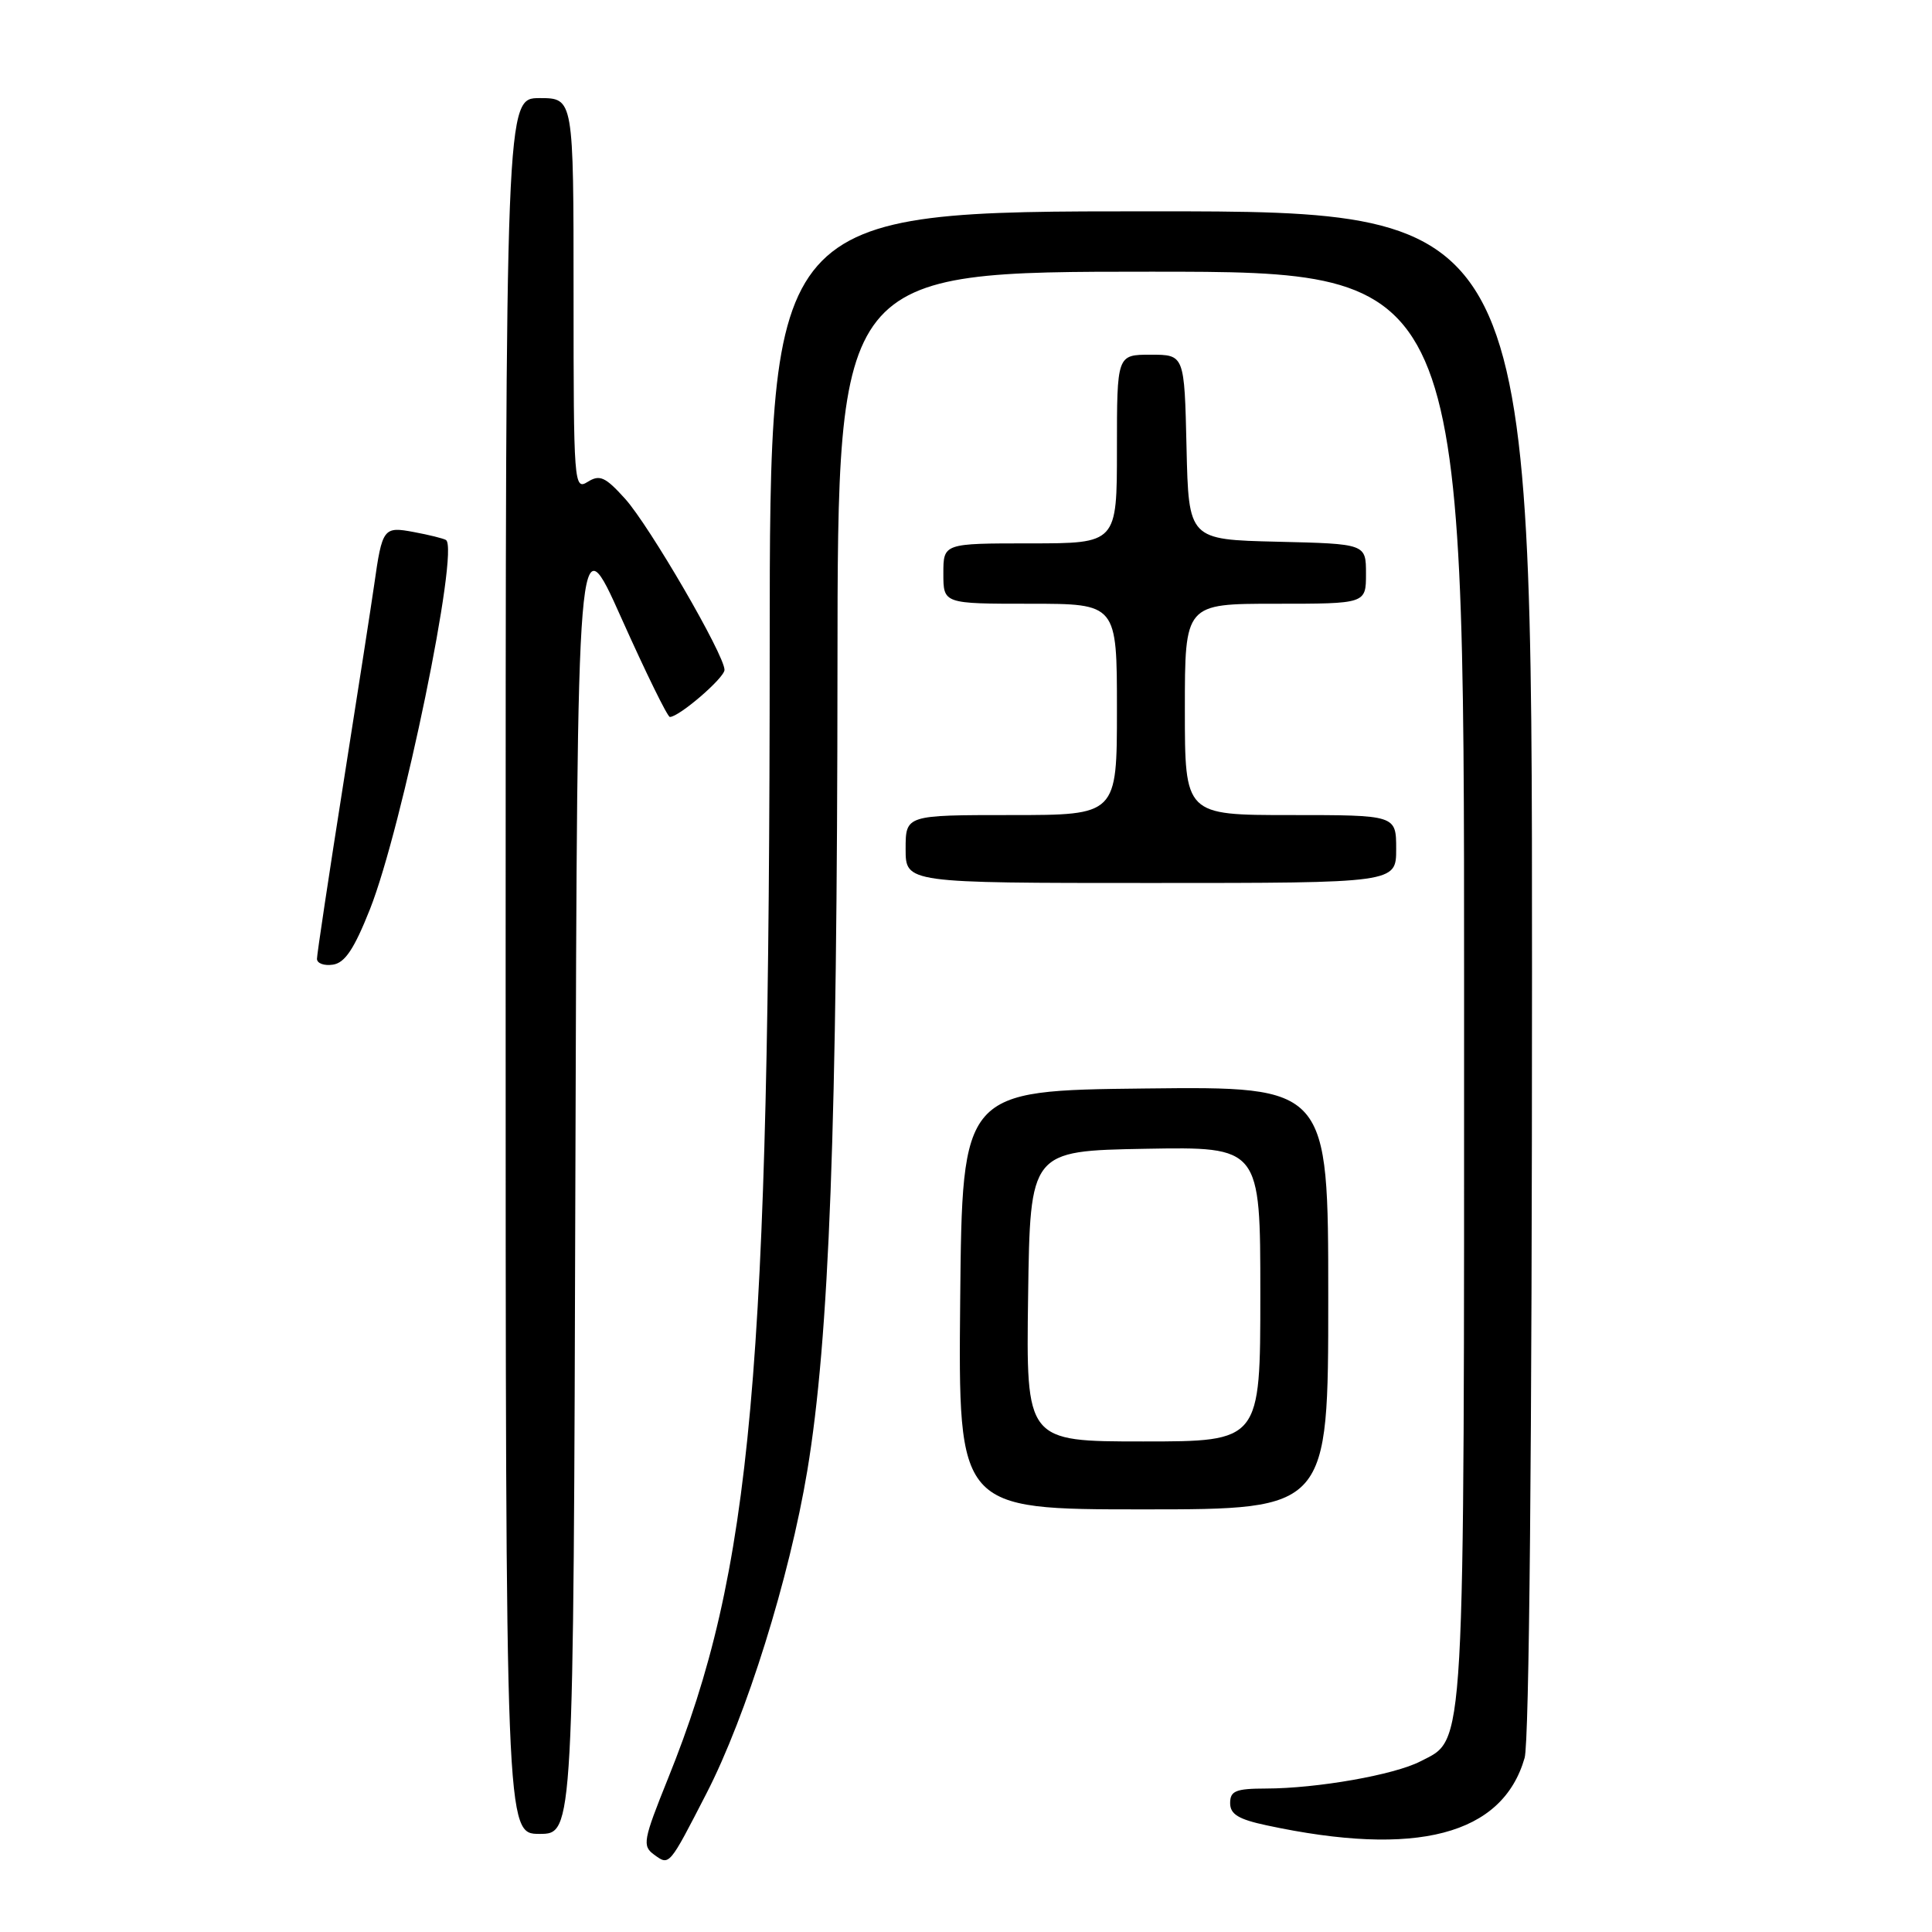 <?xml version="1.0" encoding="UTF-8" standalone="no"?>
<!DOCTYPE svg PUBLIC "-//W3C//DTD SVG 1.1//EN" "http://www.w3.org/Graphics/SVG/1.1/DTD/svg11.dtd" >
<svg xmlns="http://www.w3.org/2000/svg" xmlns:xlink="http://www.w3.org/1999/xlink" version="1.1" viewBox="0 0 256 256">
 <g >
 <path fill="currentColor"
d=" M 93.62 237.62 C 98.90 227.35 104.60 209.10 106.97 194.88 C 109.89 177.29 110.94 149.40 110.97 88.25 C 111.00 36.00 111.00 36.00 152.50 36.00 C 194.00 36.00 194.00 36.00 194.00 130.53 C 194.00 233.89 194.20 230.29 188.21 233.39 C 184.76 235.18 174.51 236.98 167.75 236.99 C 163.74 237.00 163.00 237.30 163.00 238.92 C 163.00 240.40 164.10 241.07 167.85 241.87 C 187.70 246.13 199.09 243.15 202.02 232.93 C 202.63 230.80 203.00 191.59 203.00 128.76 C 203.00 28.00 203.00 28.00 152.50 28.00 C 102.00 28.00 102.00 28.00 101.99 85.75 C 101.96 182.34 99.66 208.04 88.52 235.65 C 85.22 243.85 85.08 244.59 86.67 245.75 C 88.71 247.24 88.63 247.32 93.62 237.62 Z  M 76.24 155.93 C 76.50 68.85 76.50 68.85 82.35 81.93 C 85.57 89.12 88.45 95.00 88.76 95.00 C 89.99 95.00 96.00 89.82 96.00 88.76 C 96.00 86.78 86.04 69.65 82.83 66.09 C 80.20 63.18 79.47 62.85 77.87 63.85 C 76.06 64.98 76.00 64.17 76.00 39.01 C 76.00 13.00 76.00 13.00 71.50 13.00 C 67.00 13.00 67.00 13.00 67.00 128.00 C 67.00 243.00 67.00 243.00 71.49 243.00 C 75.99 243.00 75.99 243.00 76.24 155.93 Z  M 176.00 171.98 C 176.00 143.96 176.00 143.96 151.75 144.23 C 127.50 144.50 127.50 144.50 127.23 172.25 C 126.97 200.00 126.97 200.00 151.48 200.00 C 176.00 200.00 176.00 200.00 176.00 171.98 Z  M 49.02 120.48 C 53.31 109.63 60.92 72.68 59.09 71.55 C 58.76 71.35 56.84 70.87 54.84 70.50 C 50.81 69.74 50.65 69.95 49.58 77.50 C 49.27 79.70 47.44 91.51 45.51 103.73 C 43.58 115.96 42.00 126.46 42.00 127.05 C 42.00 127.65 42.95 128.00 44.12 127.82 C 45.71 127.58 46.93 125.74 49.02 120.48 Z  M 185.00 112.50 C 185.00 108.00 185.00 108.00 171.00 108.00 C 157.00 108.00 157.00 108.00 157.00 94.00 C 157.00 80.00 157.00 80.00 169.00 80.00 C 181.00 80.00 181.00 80.00 181.00 76.03 C 181.00 72.06 181.00 72.06 169.25 71.78 C 157.50 71.50 157.50 71.50 157.22 59.25 C 156.94 47.00 156.94 47.00 152.47 47.00 C 148.00 47.00 148.00 47.00 148.00 59.50 C 148.00 72.00 148.00 72.00 136.50 72.00 C 125.00 72.00 125.00 72.00 125.00 76.00 C 125.00 80.00 125.00 80.00 136.50 80.00 C 148.00 80.00 148.00 80.00 148.00 94.00 C 148.00 108.00 148.00 108.00 134.00 108.00 C 120.00 108.00 120.00 108.00 120.00 112.50 C 120.00 117.00 120.00 117.00 152.50 117.00 C 185.00 117.00 185.00 117.00 185.00 112.50 Z  M 136.23 171.75 C 136.50 152.50 136.50 152.50 151.75 152.22 C 167.00 151.95 167.00 151.95 167.00 171.47 C 167.00 191.00 167.00 191.00 151.48 191.00 C 135.96 191.00 135.96 191.00 136.23 171.75 Z "/>
</g>
</svg>